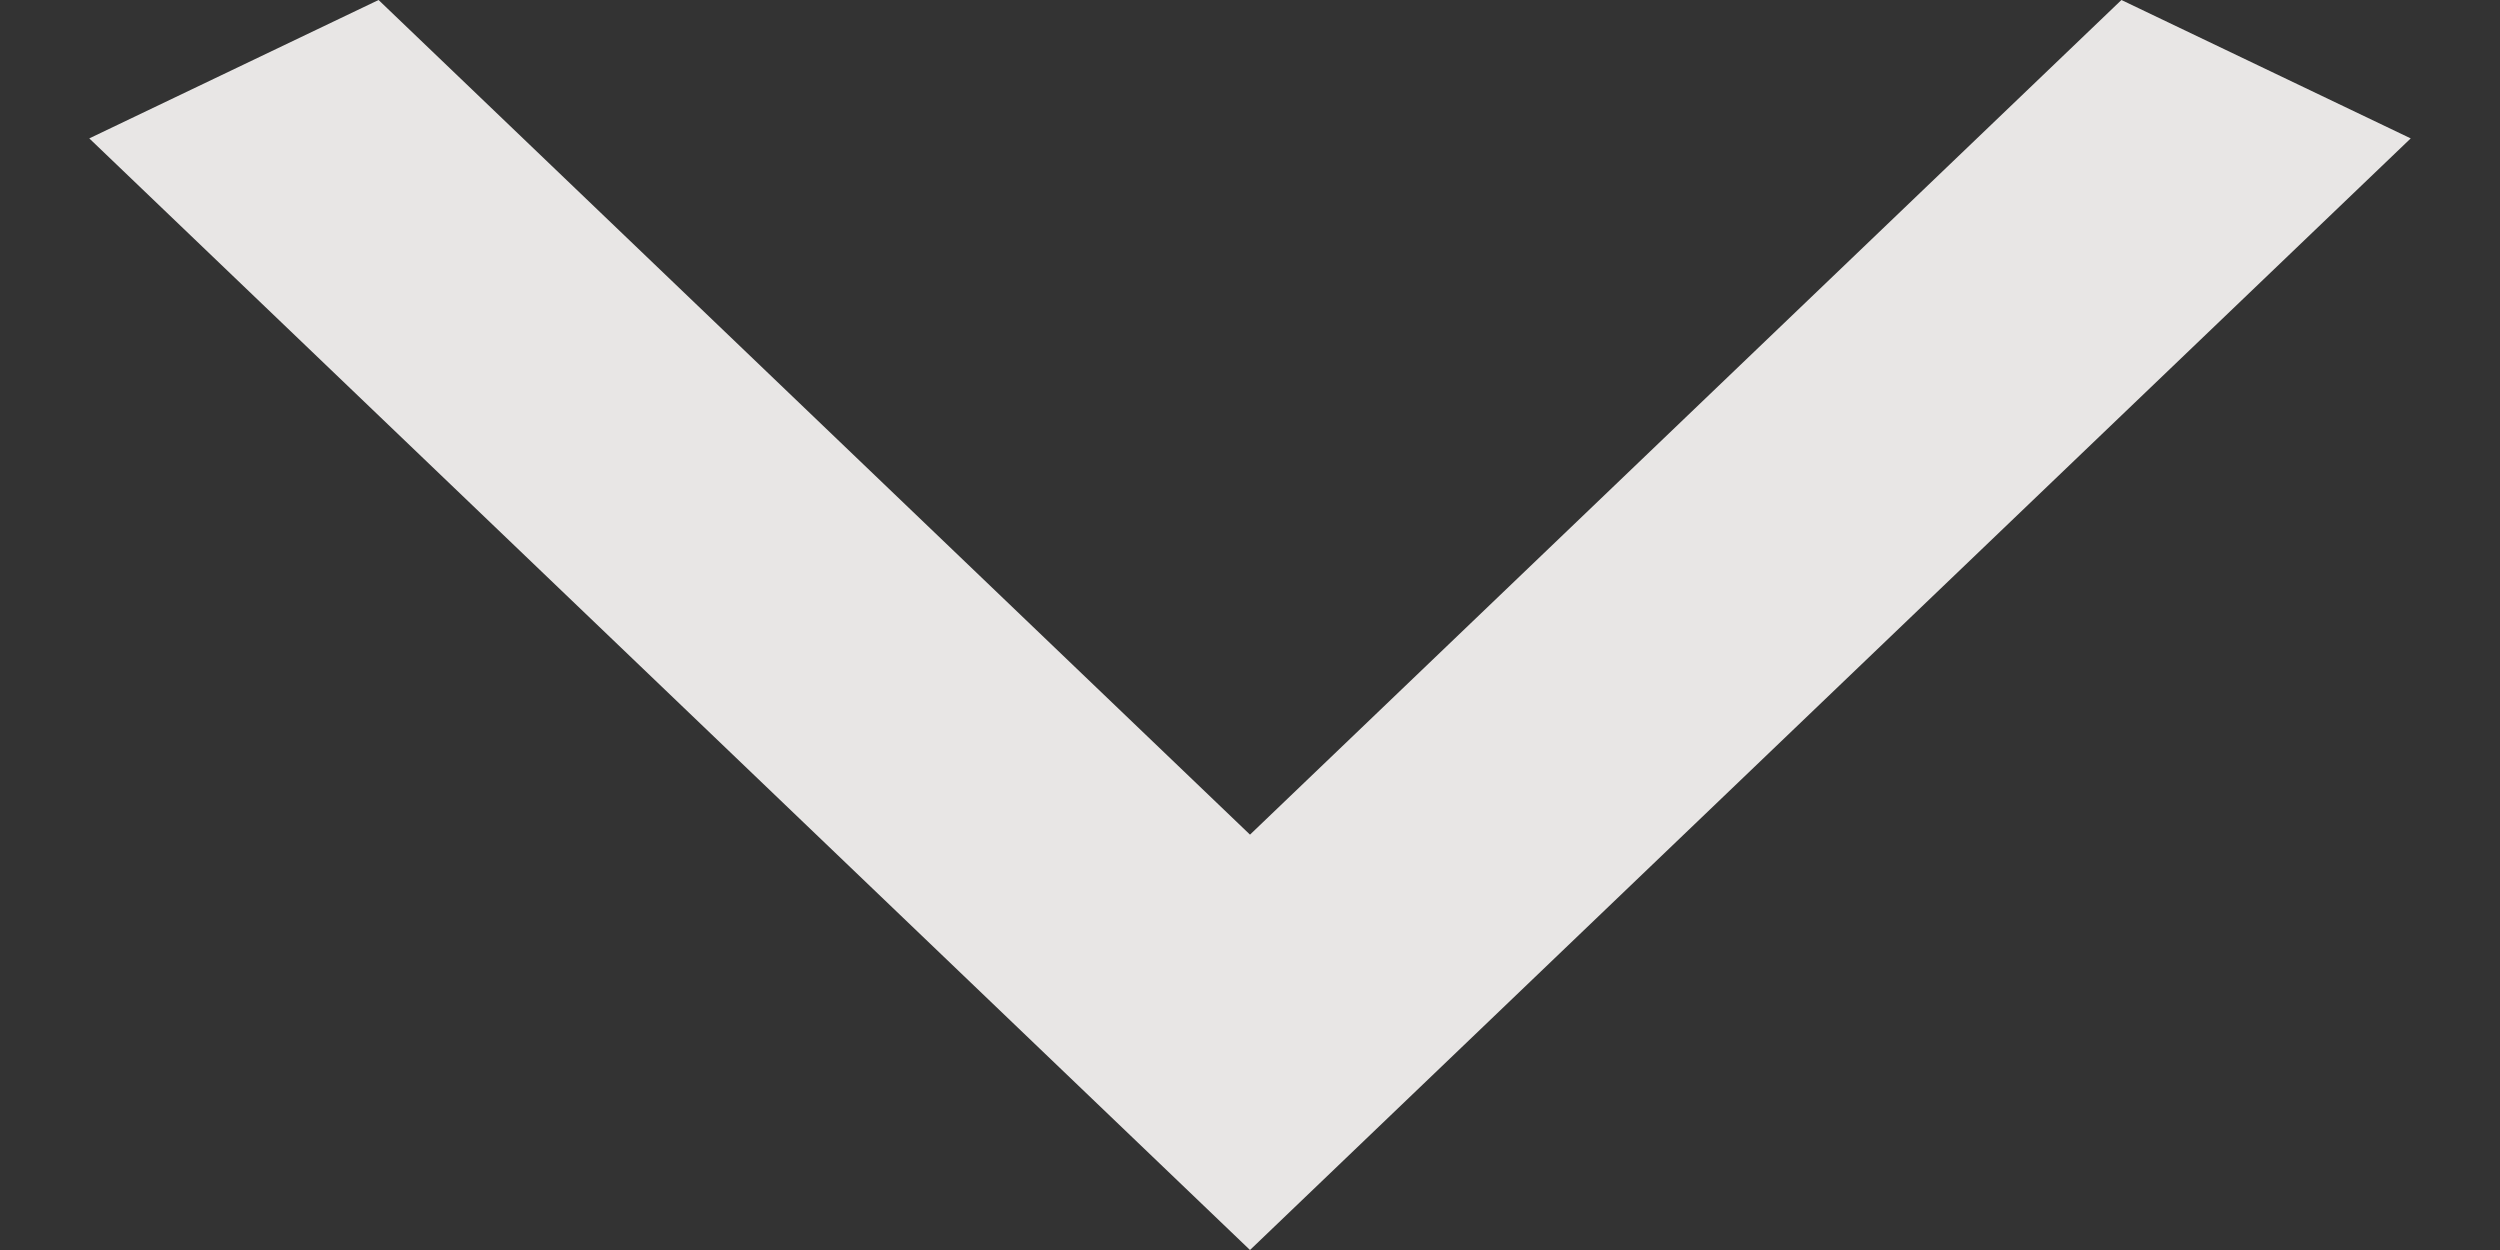 <svg xmlns="http://www.w3.org/2000/svg" width="14" height="7" fill="none"><rect width="100%" height="100%" fill="#333333" stroke="none"/><path fill="#FCFAF9" fill-opacity=".9" d="m11.88 0 1.62.775L7 7 .5.775 2.12 0 7 4.674 11.88 0Z"/></svg>